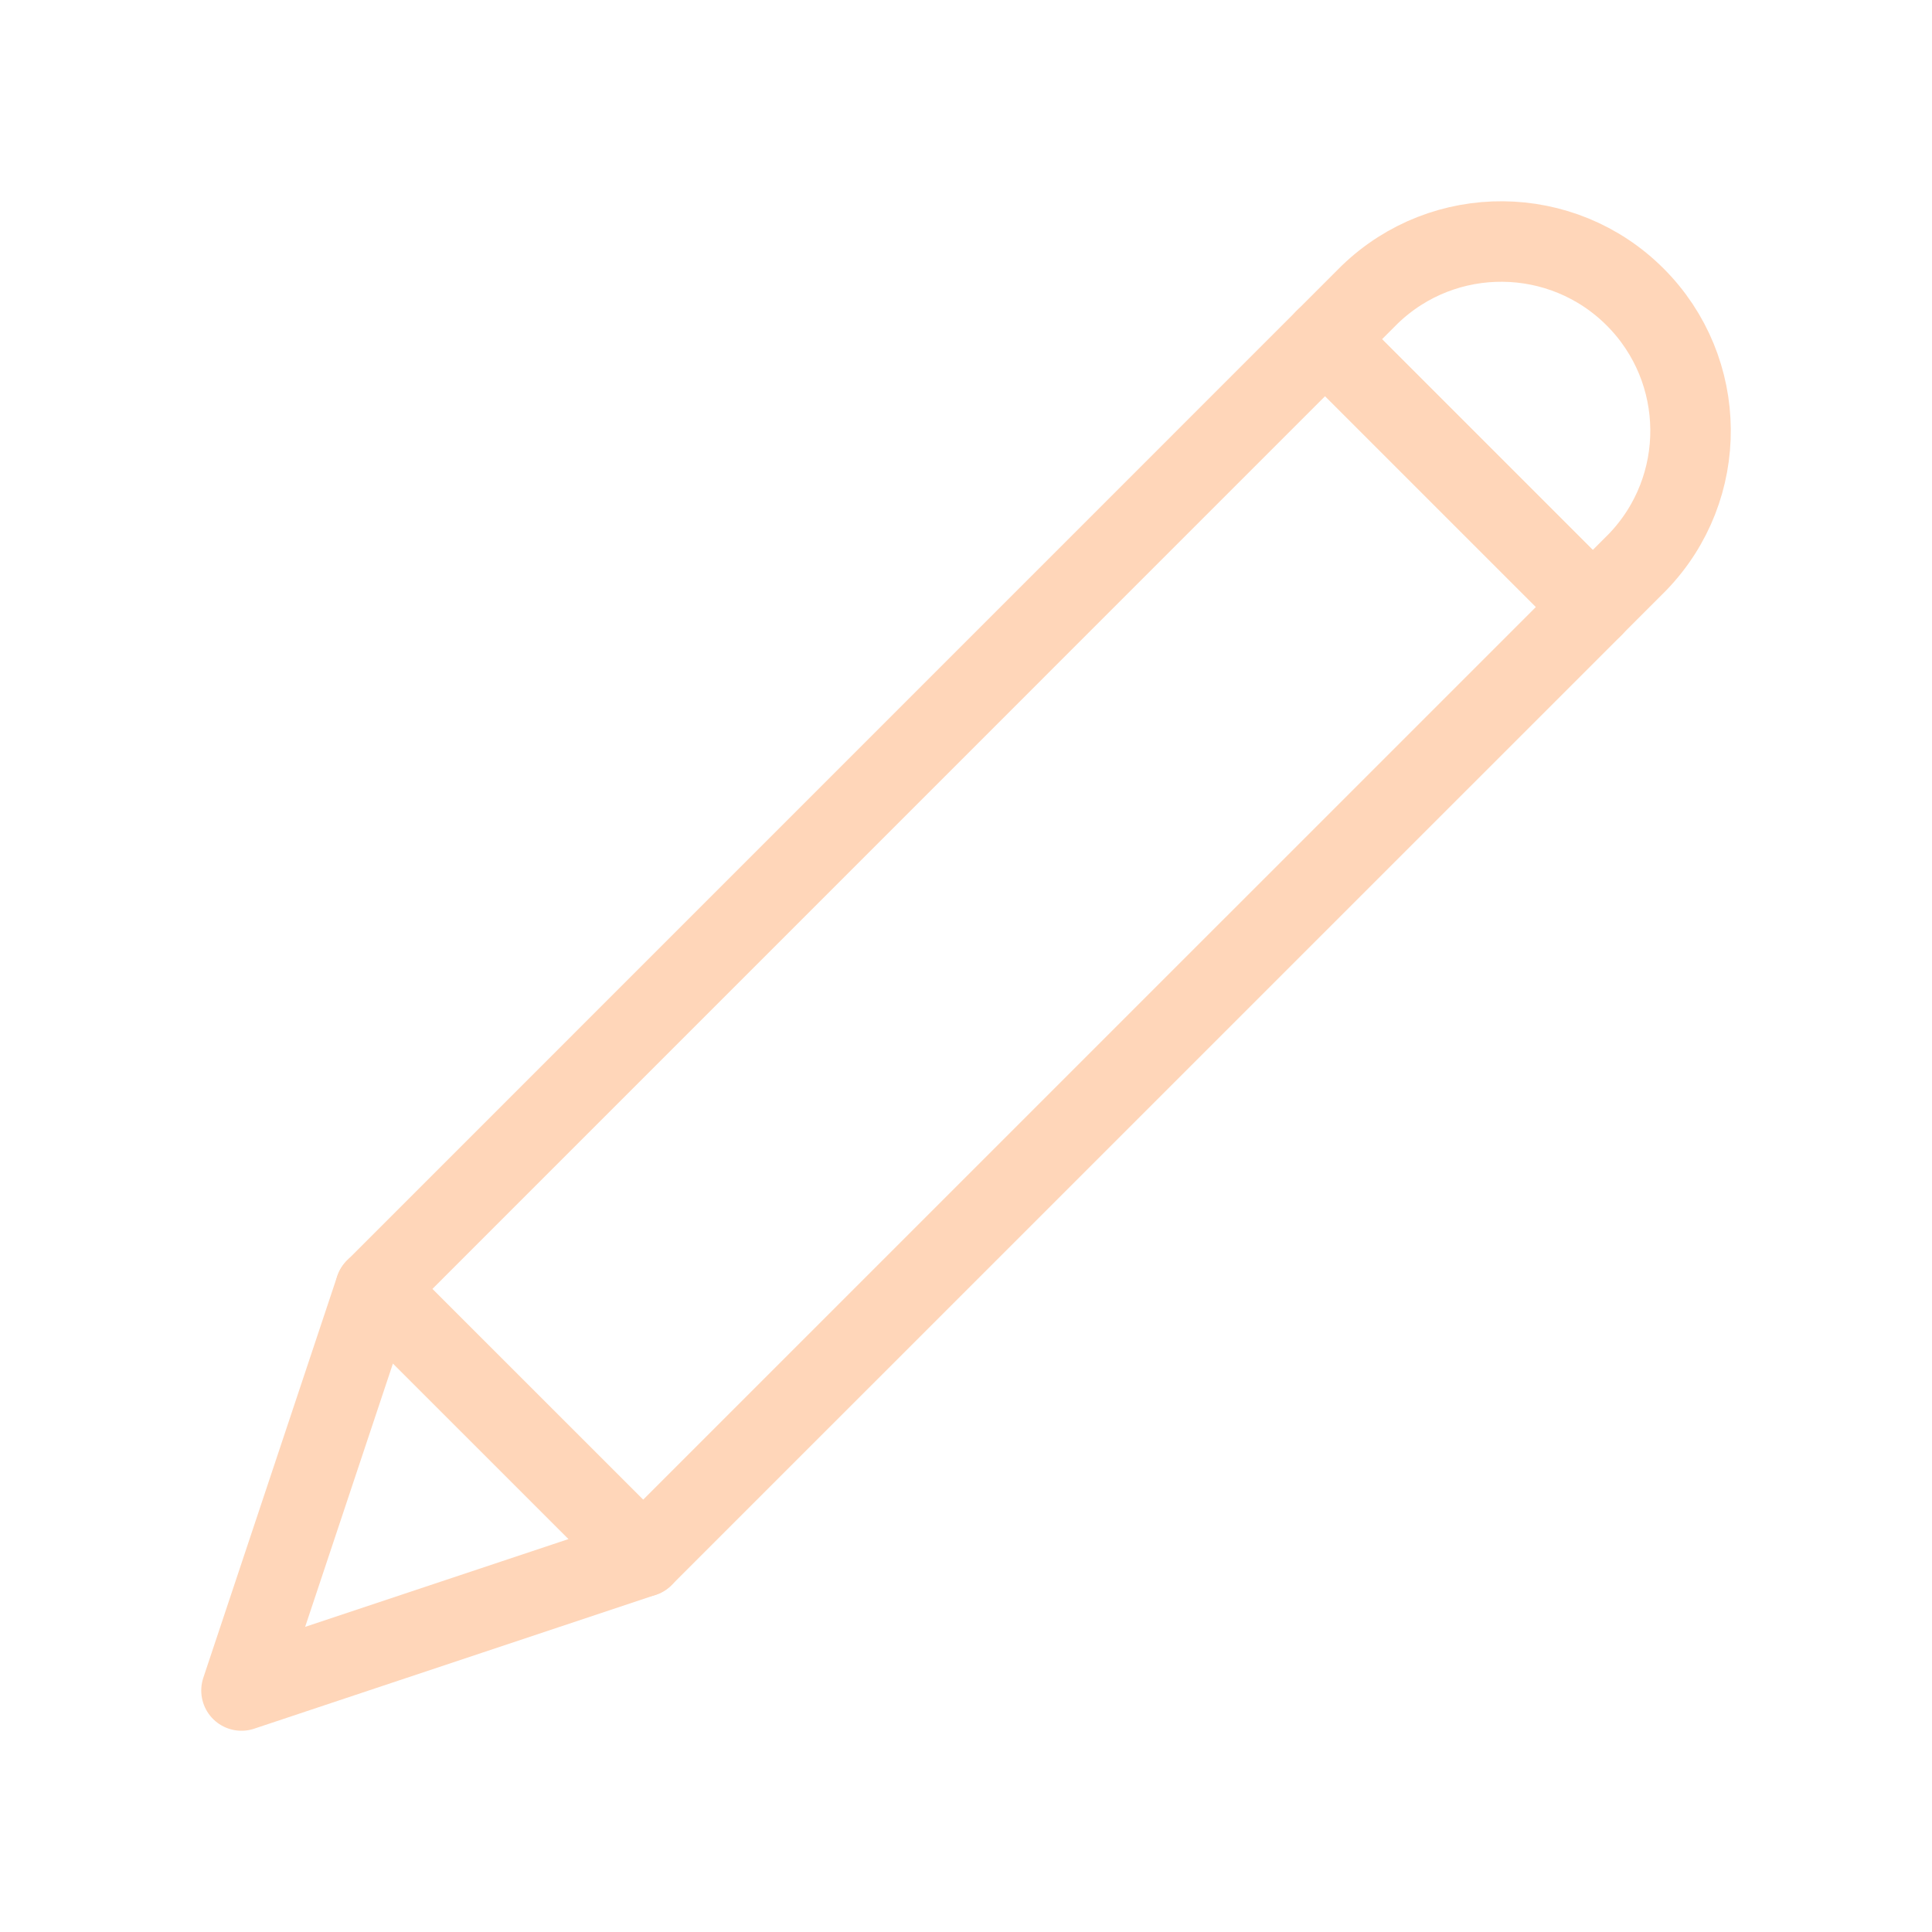 <svg width="24" height="24" viewBox="0 0 24 24" fill="none" xmlns="http://www.w3.org/2000/svg">
<path fill-rule="evenodd" clip-rule="evenodd" d="M16.461 4.214L19.787 7.54L7.989 19.337L4.664 16.012L16.461 4.214Z" stroke="#FFD6B9" stroke-linecap="round" stroke-linejoin="round"/>
<path fill-rule="evenodd" clip-rule="evenodd" d="M4.663 16.012L3 21L7.989 19.337L4.663 16.012V16.012Z" stroke="#FFD6B9" stroke-linecap="round" stroke-linejoin="round"/>
<path fill-rule="evenodd" clip-rule="evenodd" d="M19.786 7.539L16.461 4.214L17.015 3.66C17.938 2.769 19.405 2.782 20.312 3.689C21.219 4.596 21.232 6.063 20.34 6.985L19.786 7.539Z" stroke="#FFD6B9" stroke-linecap="round" stroke-linejoin="round"/>
</svg>
